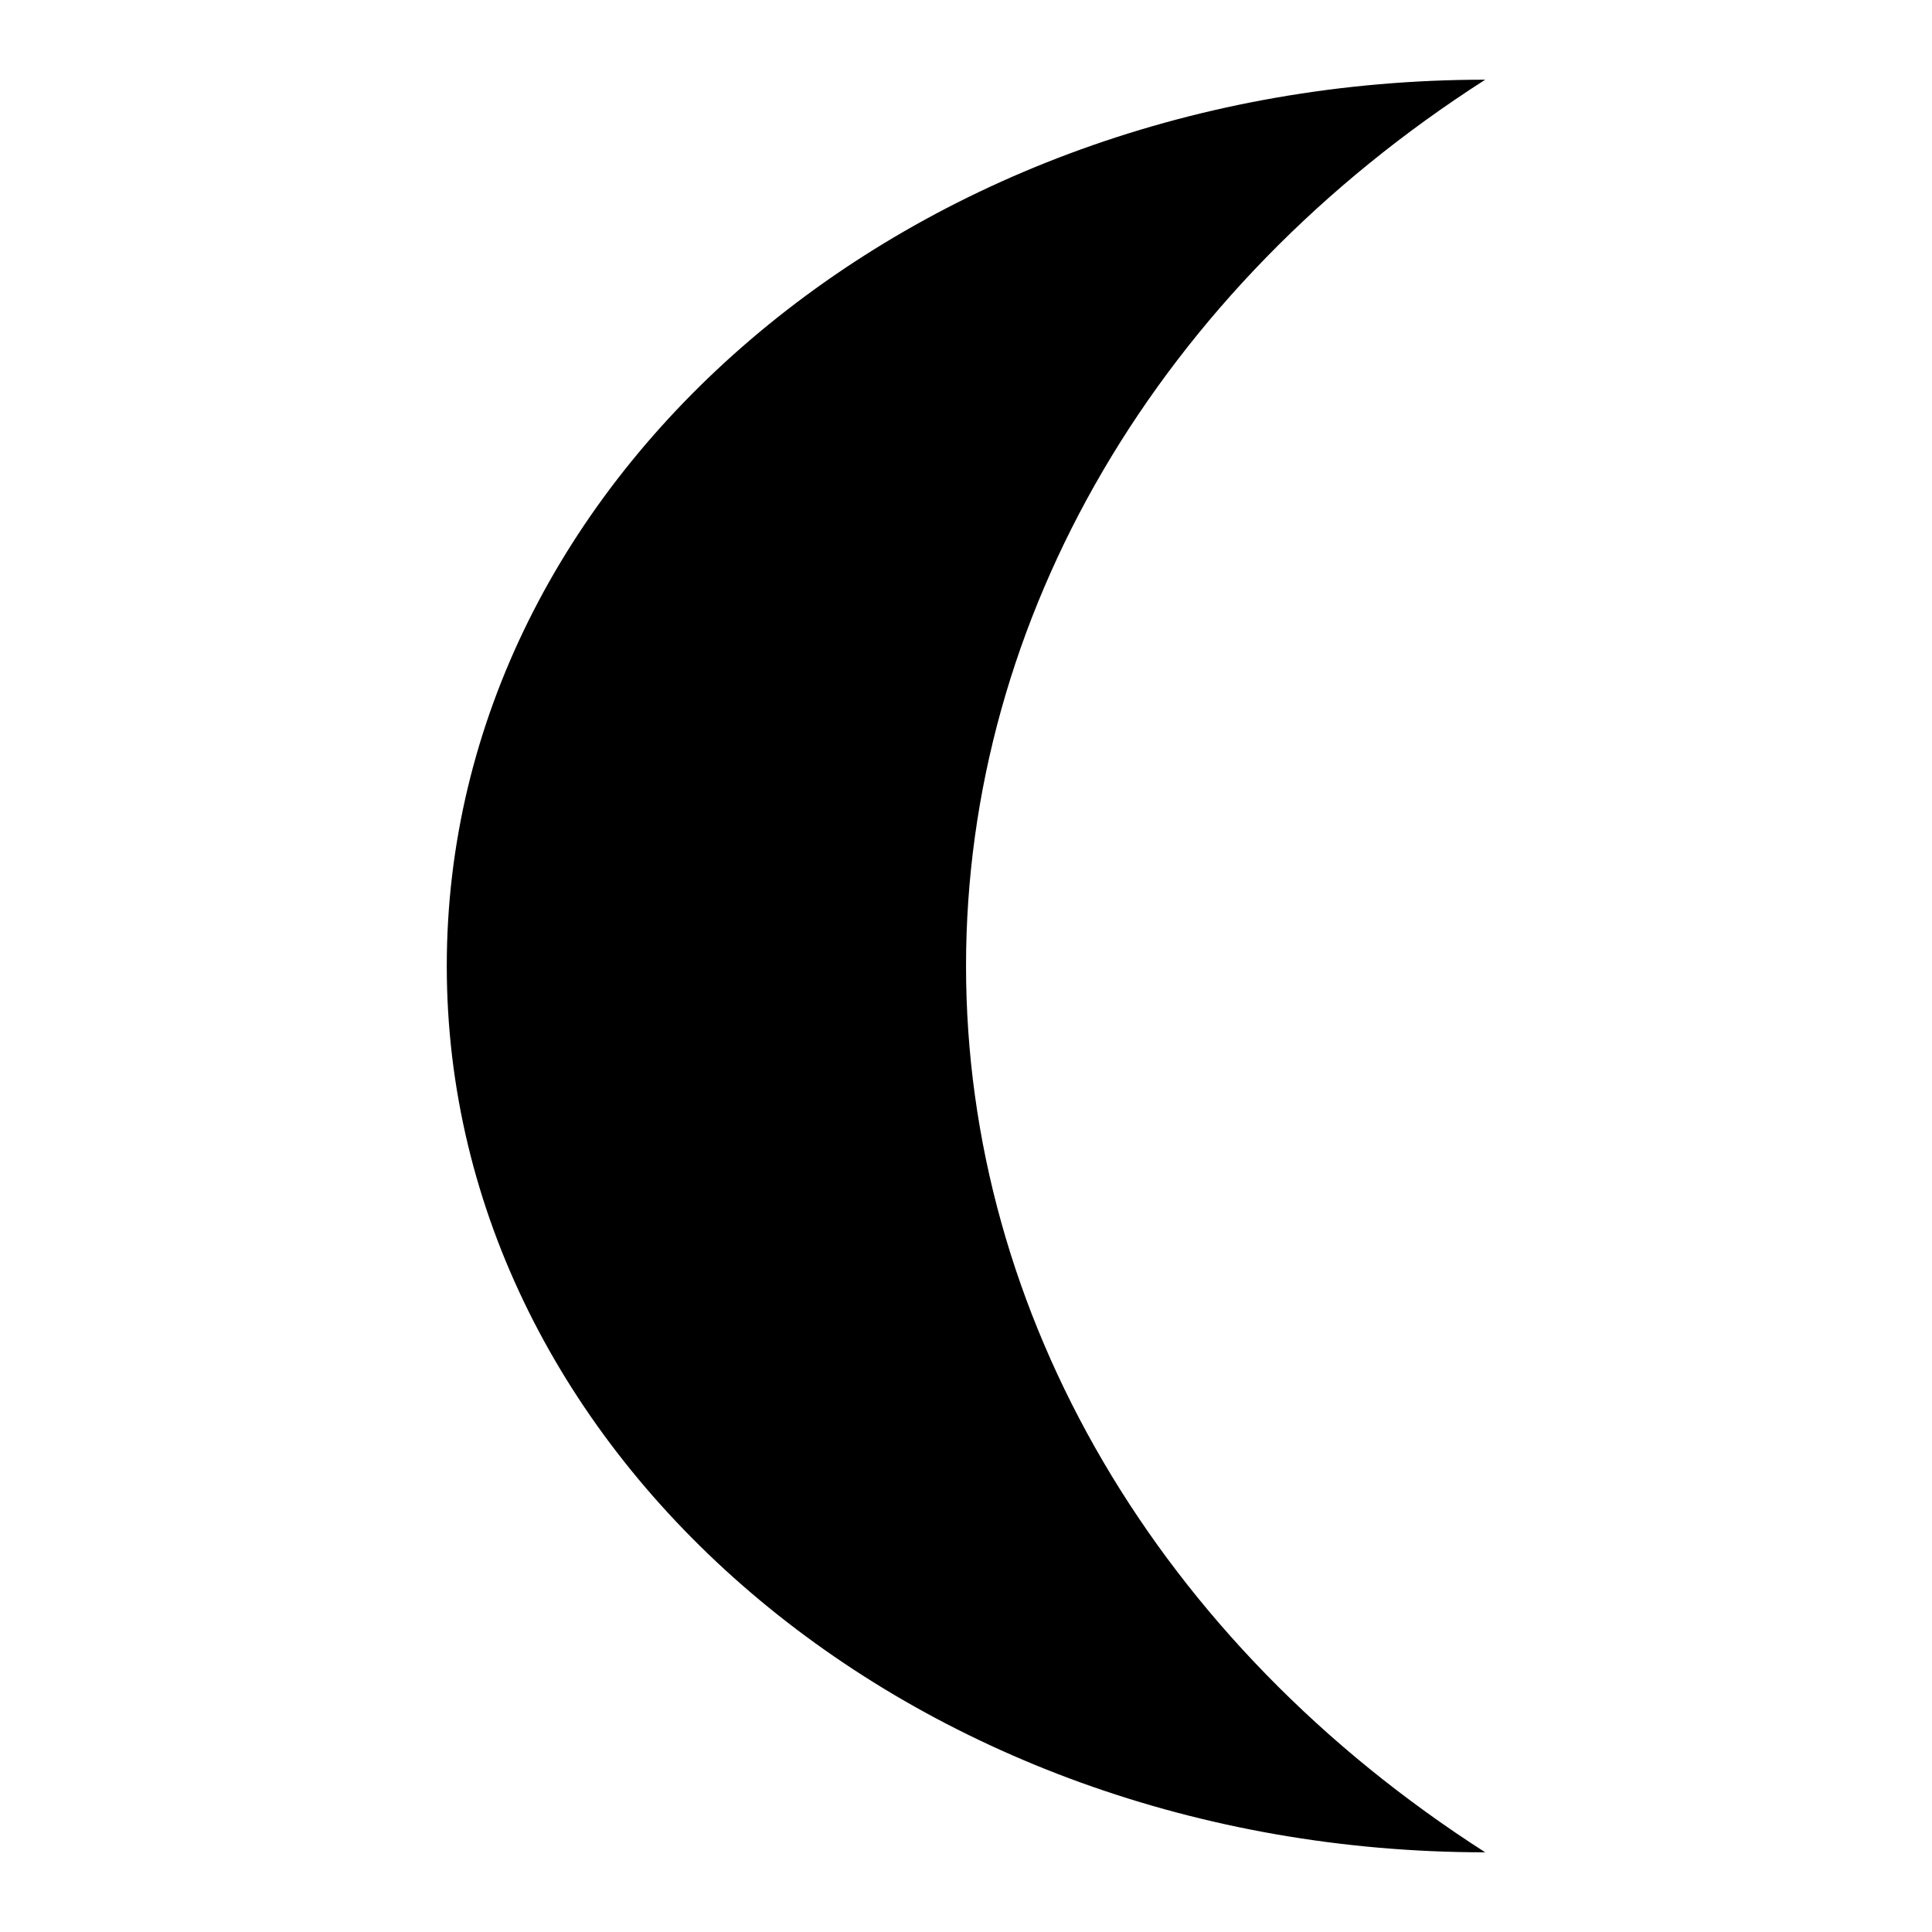<svg width="400" height="400" xmlns="http://www.w3.org/2000/svg">
 <!-- Created with SVG Editor - http://github.com/mzalive/SVG Editor/ -->
 <defs>
  <filter height="200%" width="200%" y="-50%" x="-50%" id="svg_1_blur">
   <feGaussianBlur stdDeviation="0" in="SourceGraphic"/>
  </filter>
 </defs>
 <g>
  <title>background</title>
  <rect fill="none" id="canvas_background" height="402" width="402" y="-1" x="-1"/>
  <g display="none" overflow="visible" y="0" x="0" height="100%" width="100%" id="canvasGrid">
   <rect fill="url(#gridpattern)" stroke-width="0" y="0" x="0" height="100%" width="100%"/>
  </g>
 </g>
 <g>
  <title>Layer 1</title>
  <path stroke="#000" filter="url(#svg_1_blur)" id="svg_1" d="m307.5,383.5l0,0c-118.731,0 -215,-82.141 -215,-183.5c0,-101.346 96.269,-183.5 215,-183.5l0,0c-67.665,43.317 -107.493,111.305 -107.493,183.5s39.828,140.17 107.493,183.5z" stroke-width="0" fill="#000000"/>
 </g>
</svg>